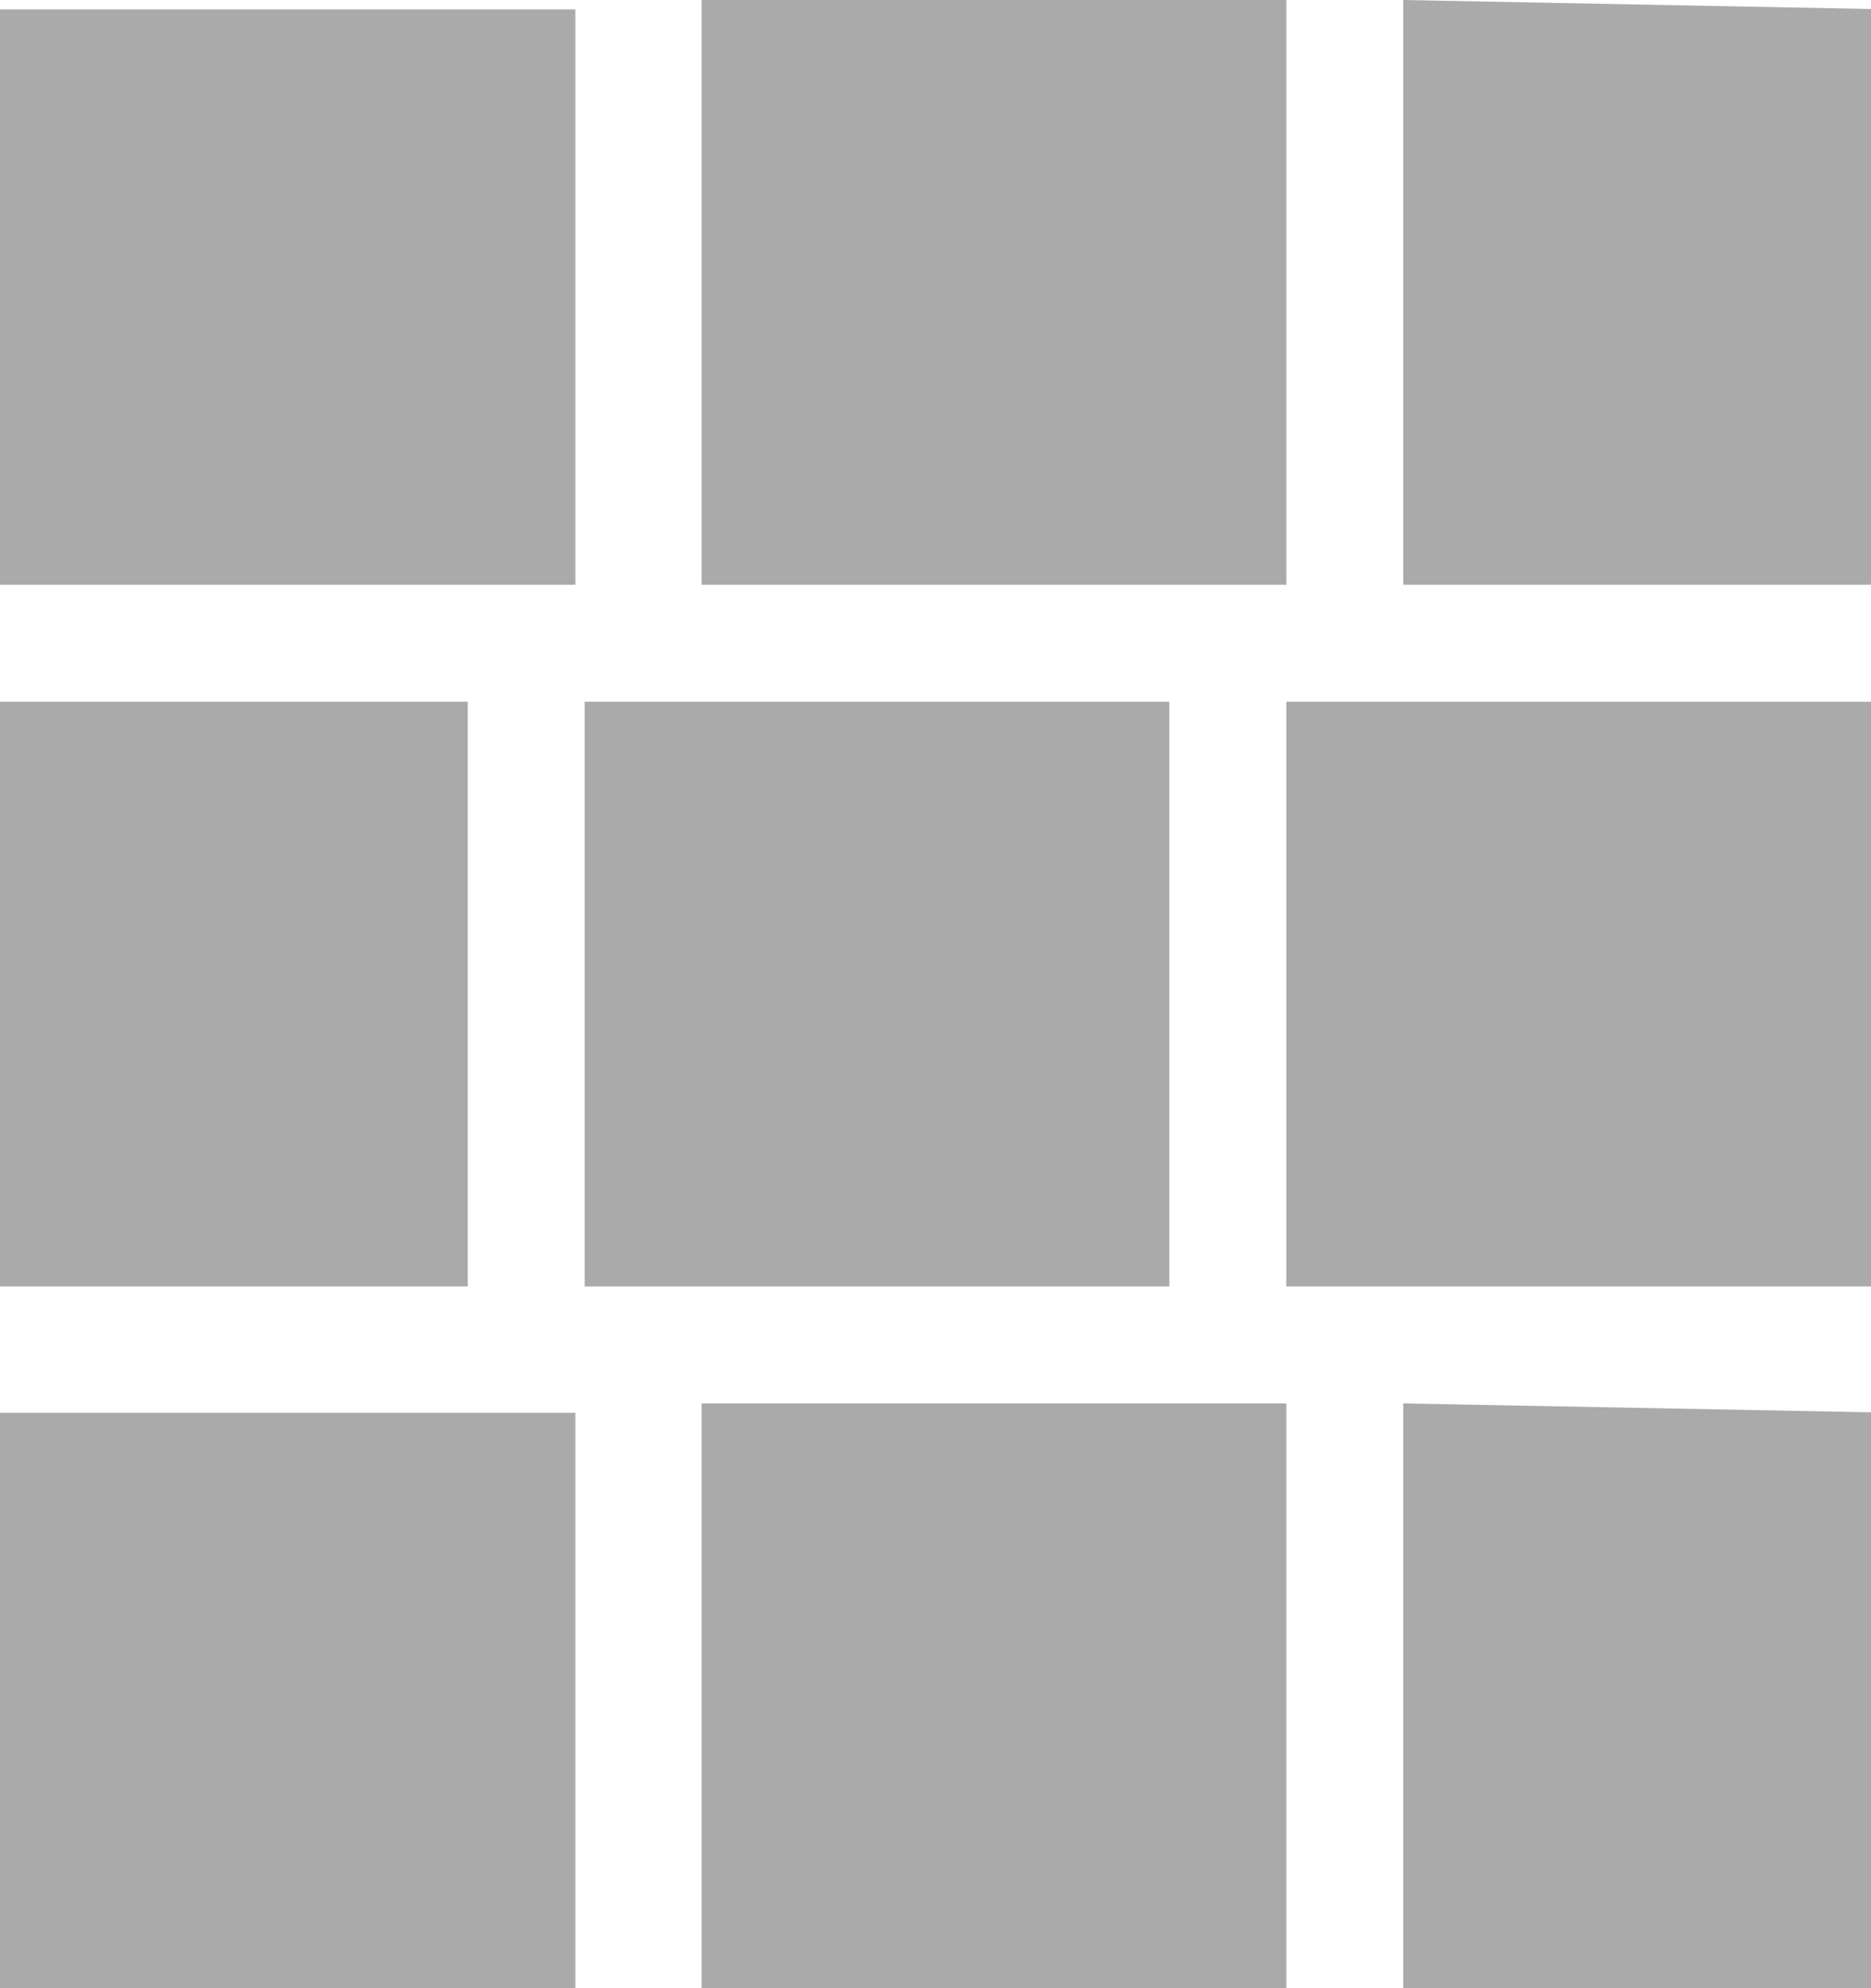 <svg xmlns="http://www.w3.org/2000/svg" width="16" height="17" viewBox="0 0 16 17">
  <path id="header-box-icon" d="M51,270v-5h5v5Zm-6,0v-4.92h4.92V270Zm12,0v-5l4,.076V270Zm-1-6v-5h5v5Zm-6,0v-5h5v5Zm-5,0v-5h4v5Zm6-6v-5h5v5Zm-6,0v-4.92h4.92V258Zm12,0v-5l4,.077V258Z" transform="translate(-45 -253)" fill="#aaa"/>
</svg>
